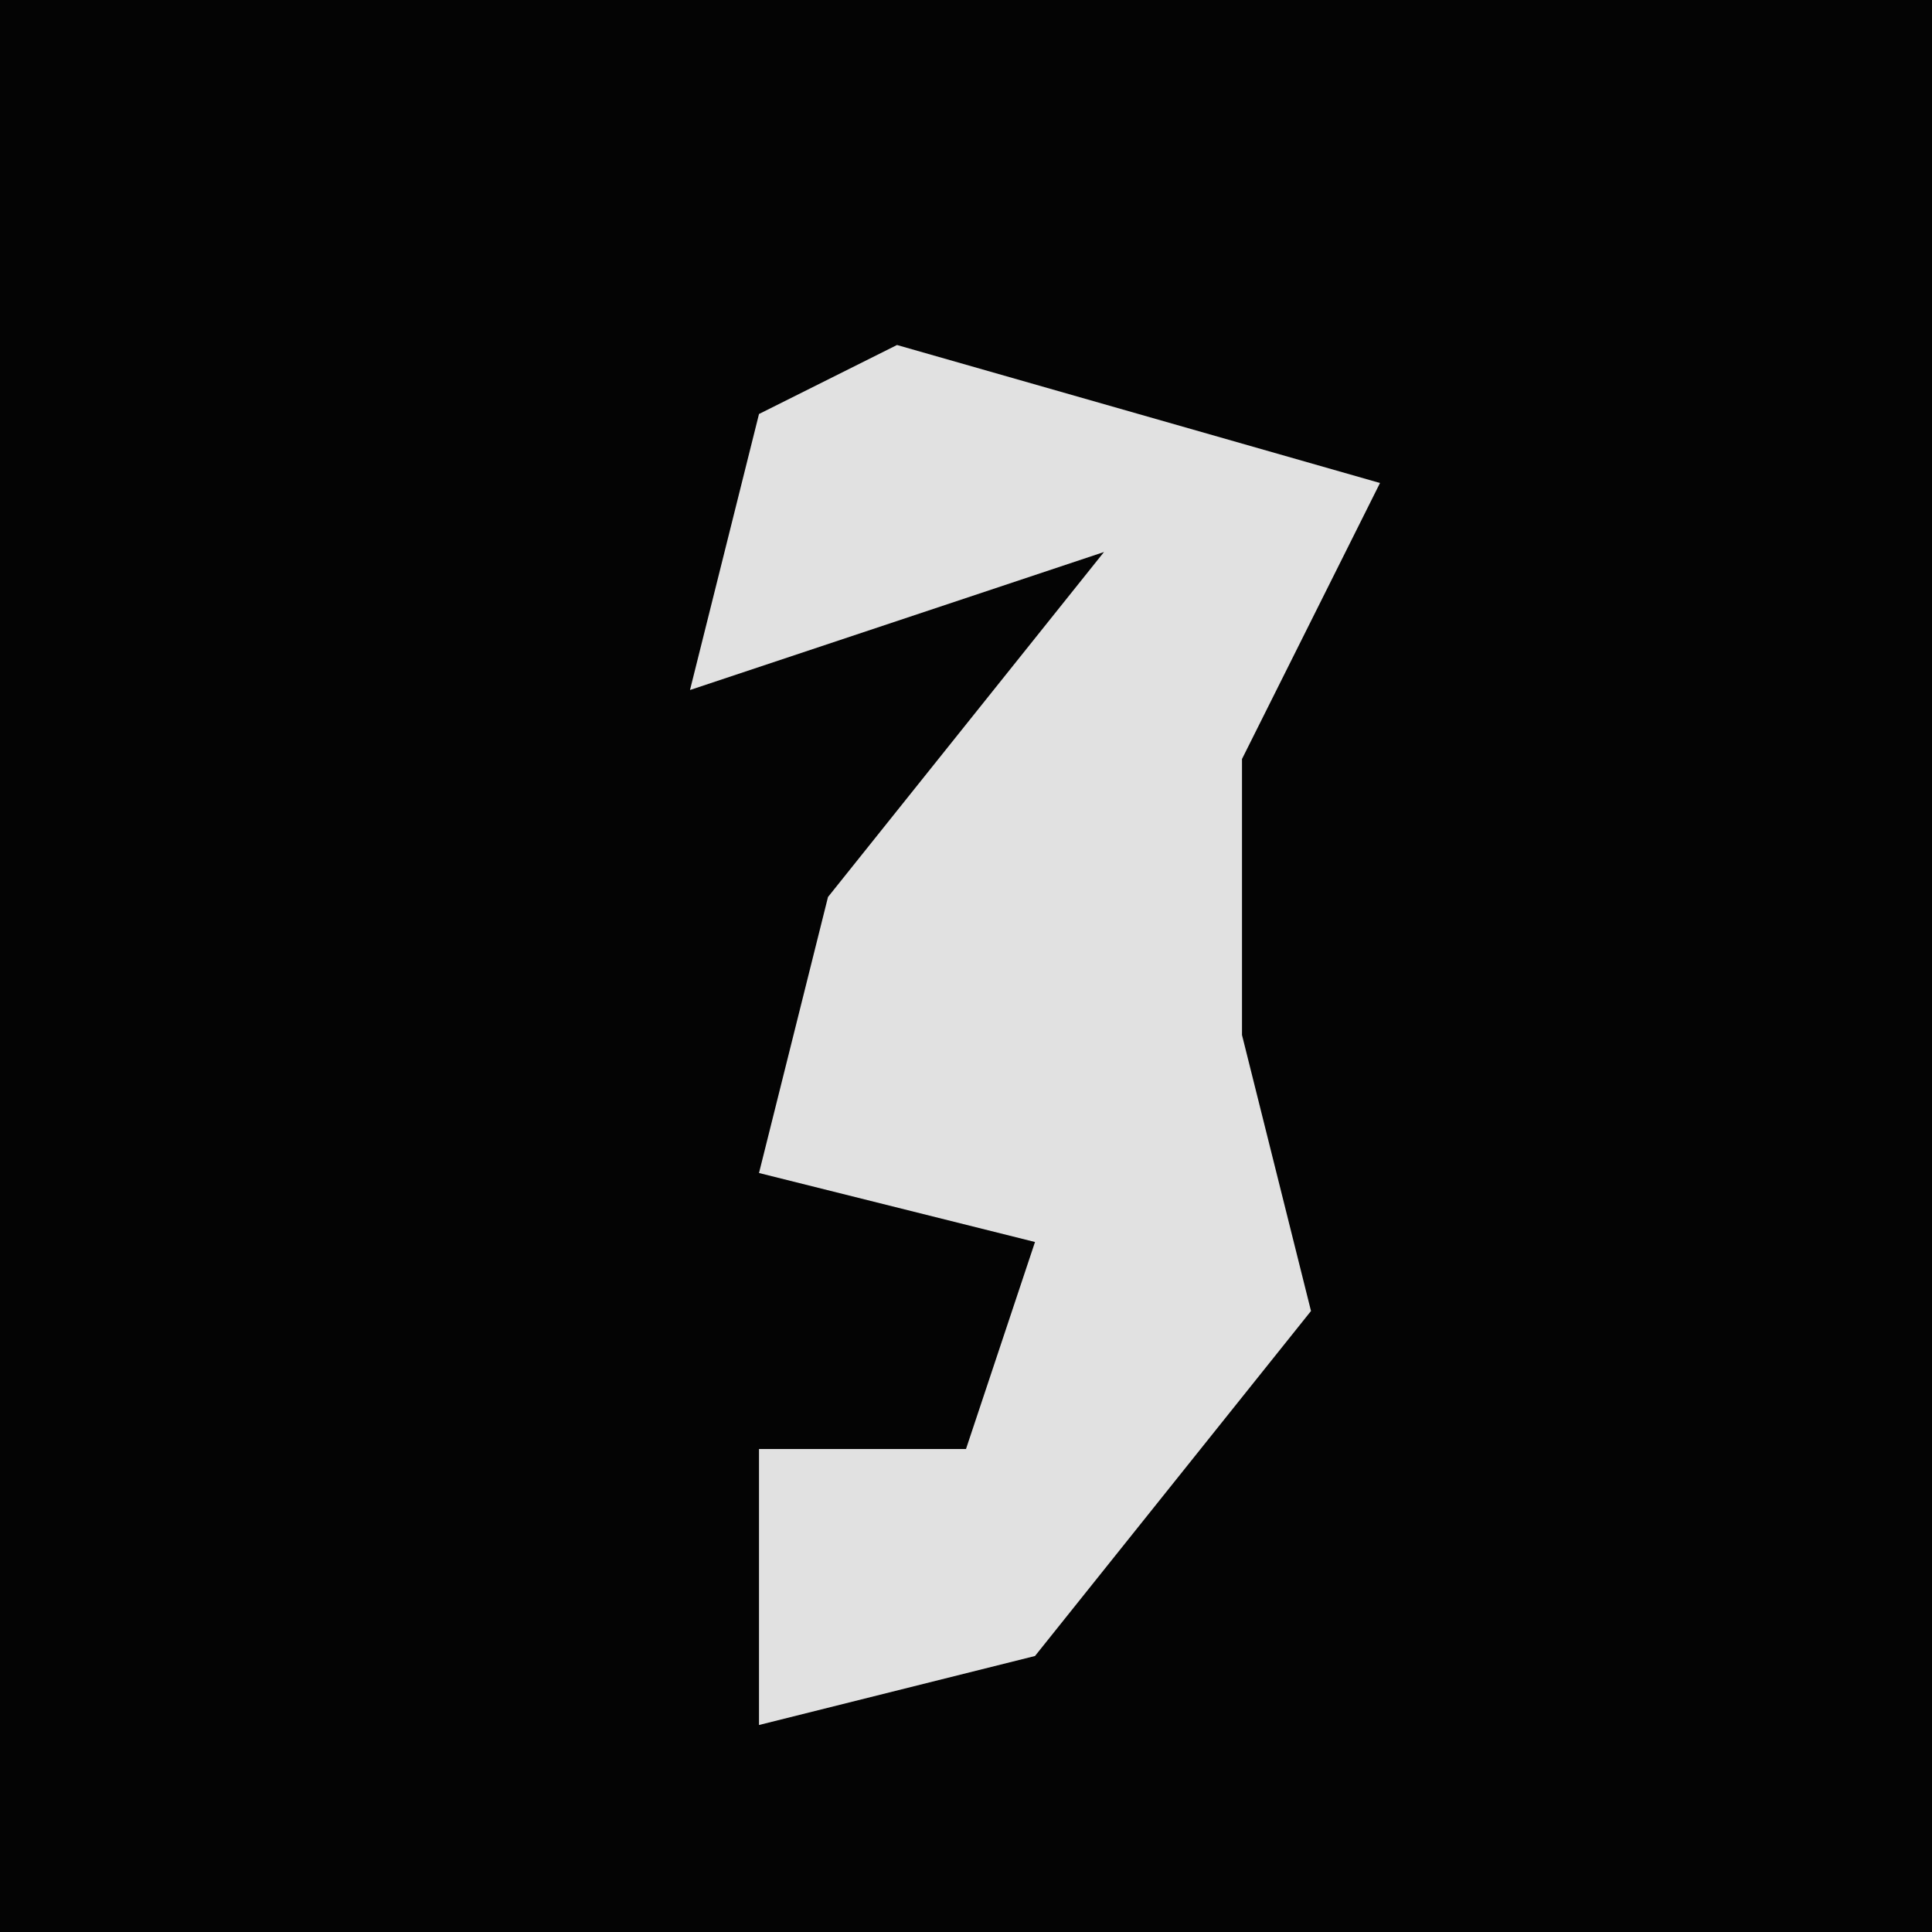 <?xml version="1.0" encoding="UTF-8"?>
<svg version="1.1" xmlns="http://www.w3.org/2000/svg" width="28" height="28">
<path d="M0,0 L28,0 L28,28 L0,28 Z " fill="#040404" transform="translate(0,0)"/>
<path d="M0,0 L7,2 L5,6 L5,10 L6,14 L2,19 L-2,20 L-2,16 L1,16 L2,13 L-2,12 L-1,8 L3,3 L-3,5 L-2,1 Z " fill="#E1E1E1" transform="translate(13,5)"/>
</svg>

